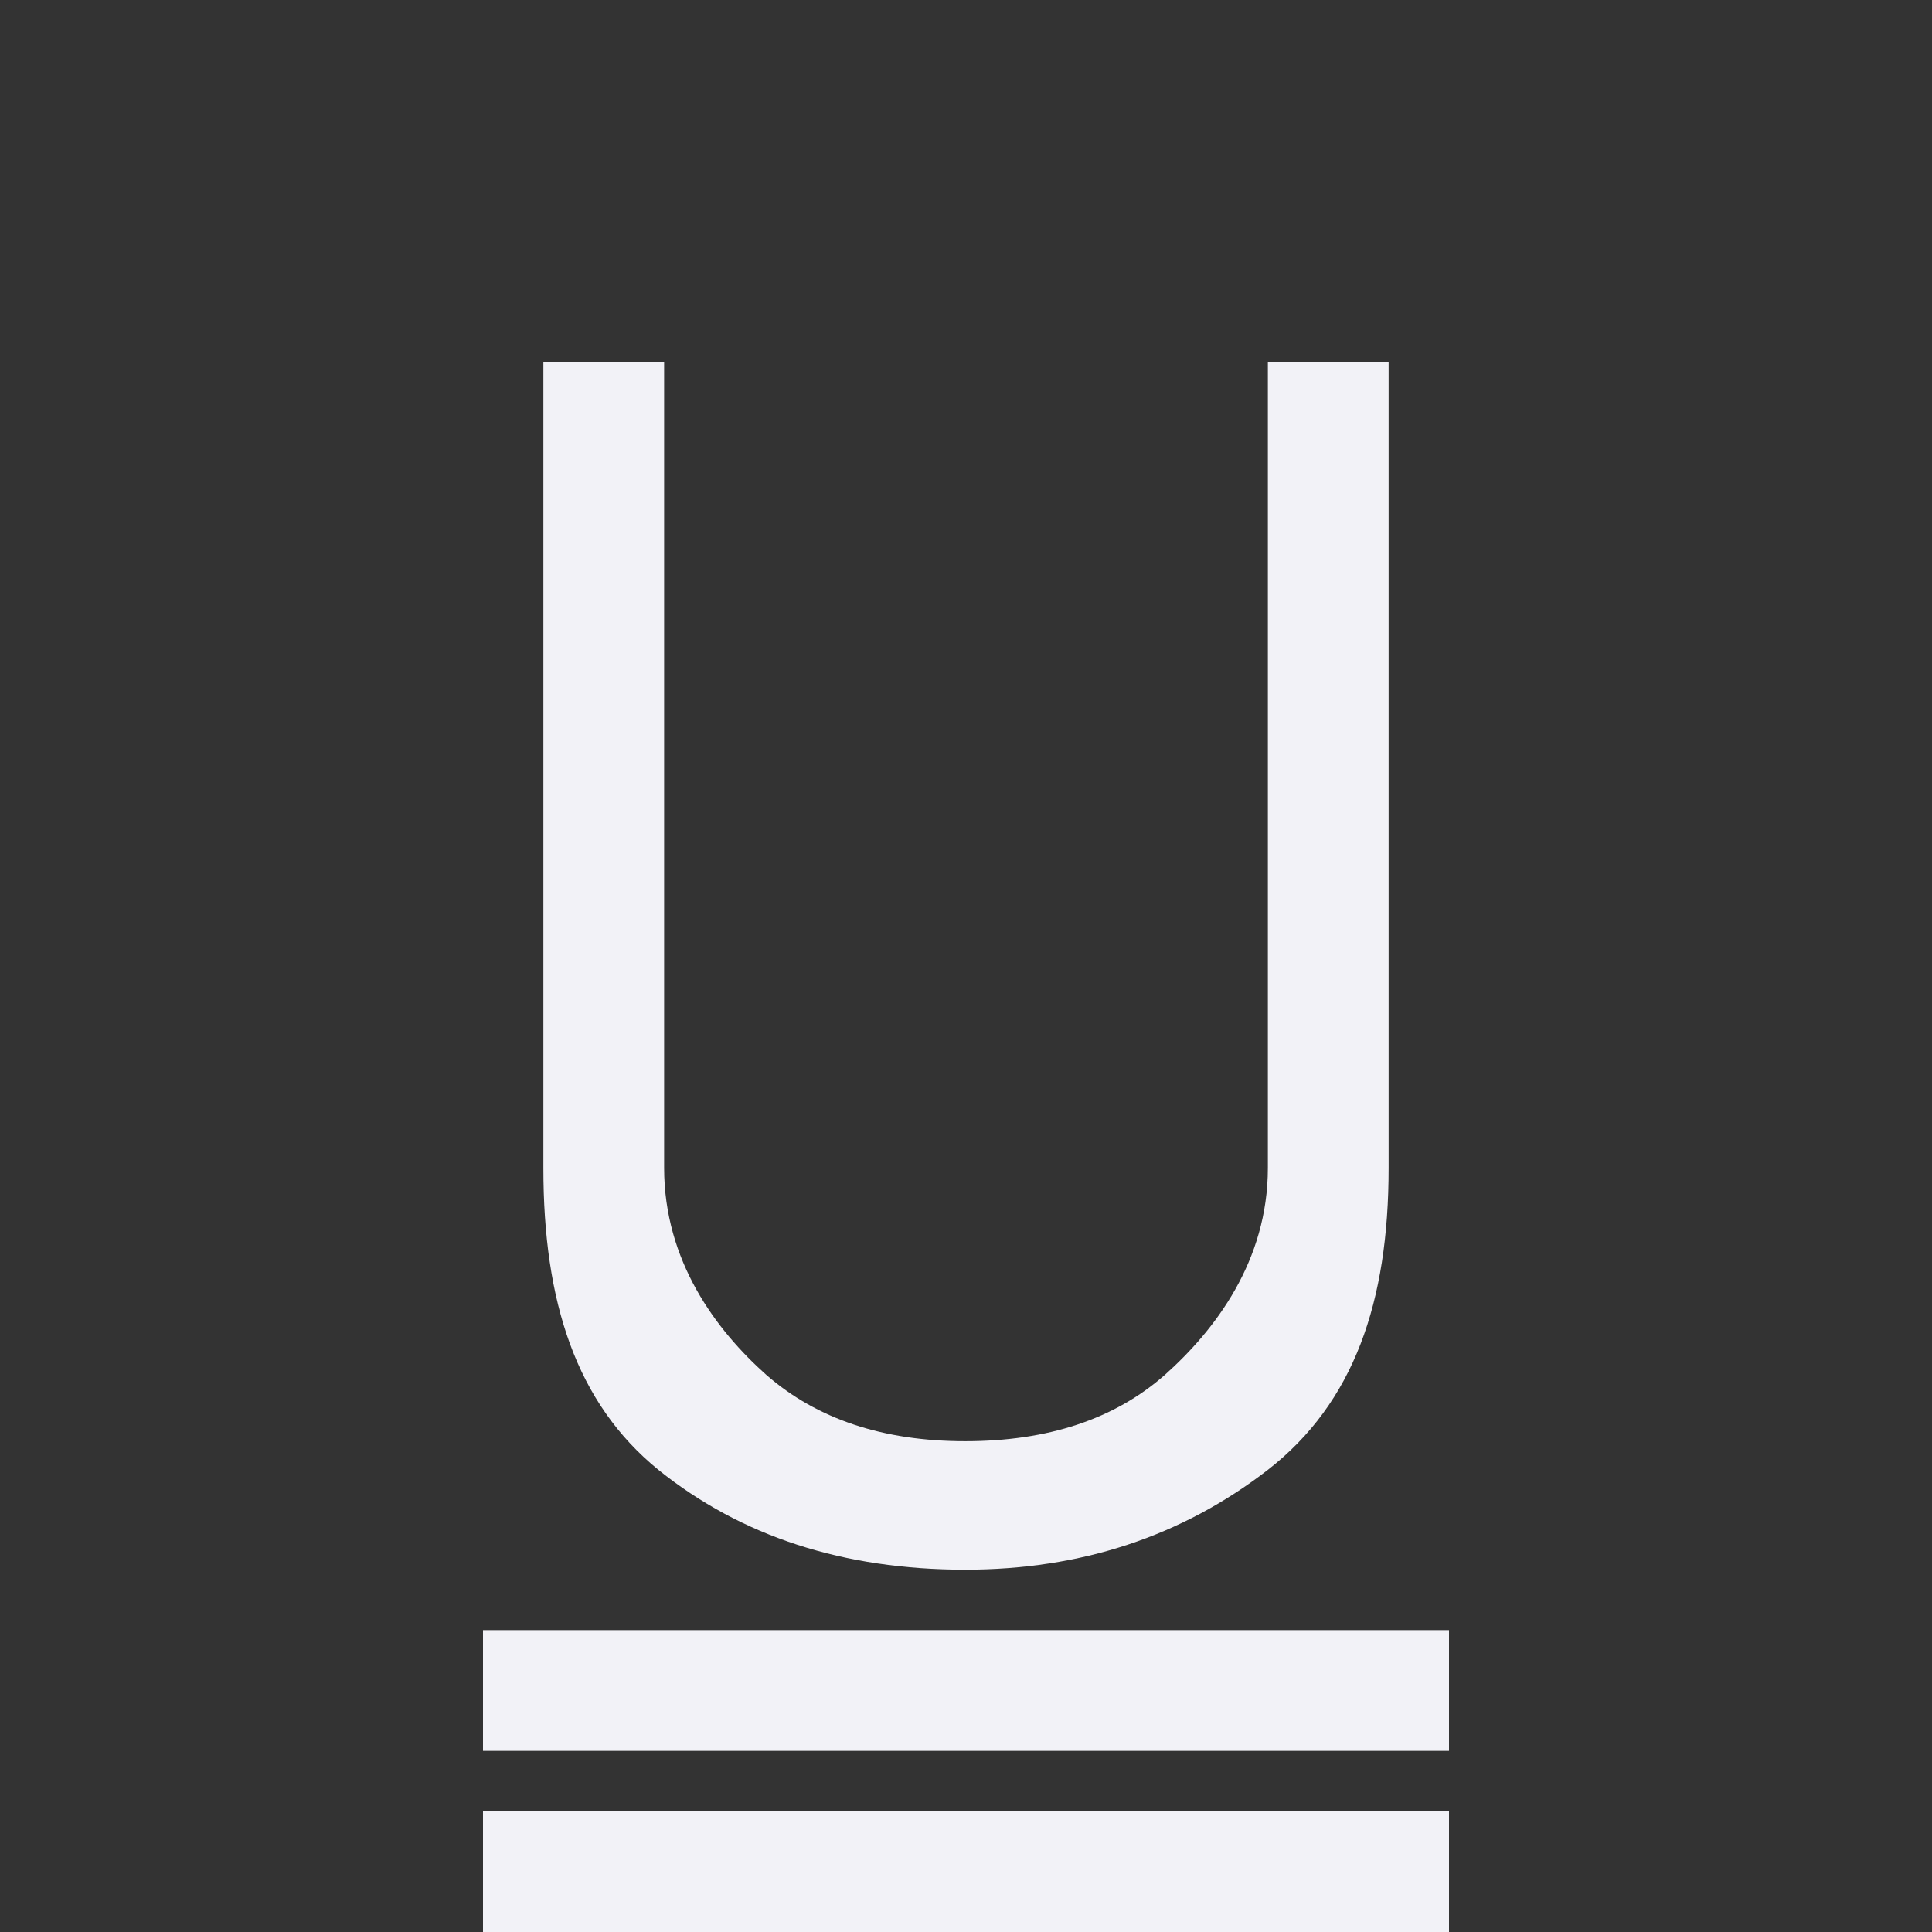 <svg viewBox="0 0 32 32" xmlns="http://www.w3.org/2000/svg"><rect x="0" y="0" width="32" height="32" fill="#333333" stroke="none"/><g fill="#f2f2f7"><path d="m8 29h16v-2h-16z" stroke-width=".983"/><path d="m21 6h2v13.345c0 2.222-.574 3.89-2.001 5.001-1.427 1.102-3.098 1.653-5.013 1.653-2.014 0-3.708-.551-5.08-1.653-1.364-1.111-1.906-2.779-1.906-5.001v-13.345h2v13.345c0 1.544.863 2.689 1.694 3.429.84.732 1.937 1.097 3.292 1.097 1.373 0 2.475-.366 3.306-1.097.831-.741 1.708-1.885 1.708-3.429z"/><path d="m8 32h16v-2h-16z" stroke-width=".983"/></g></svg>